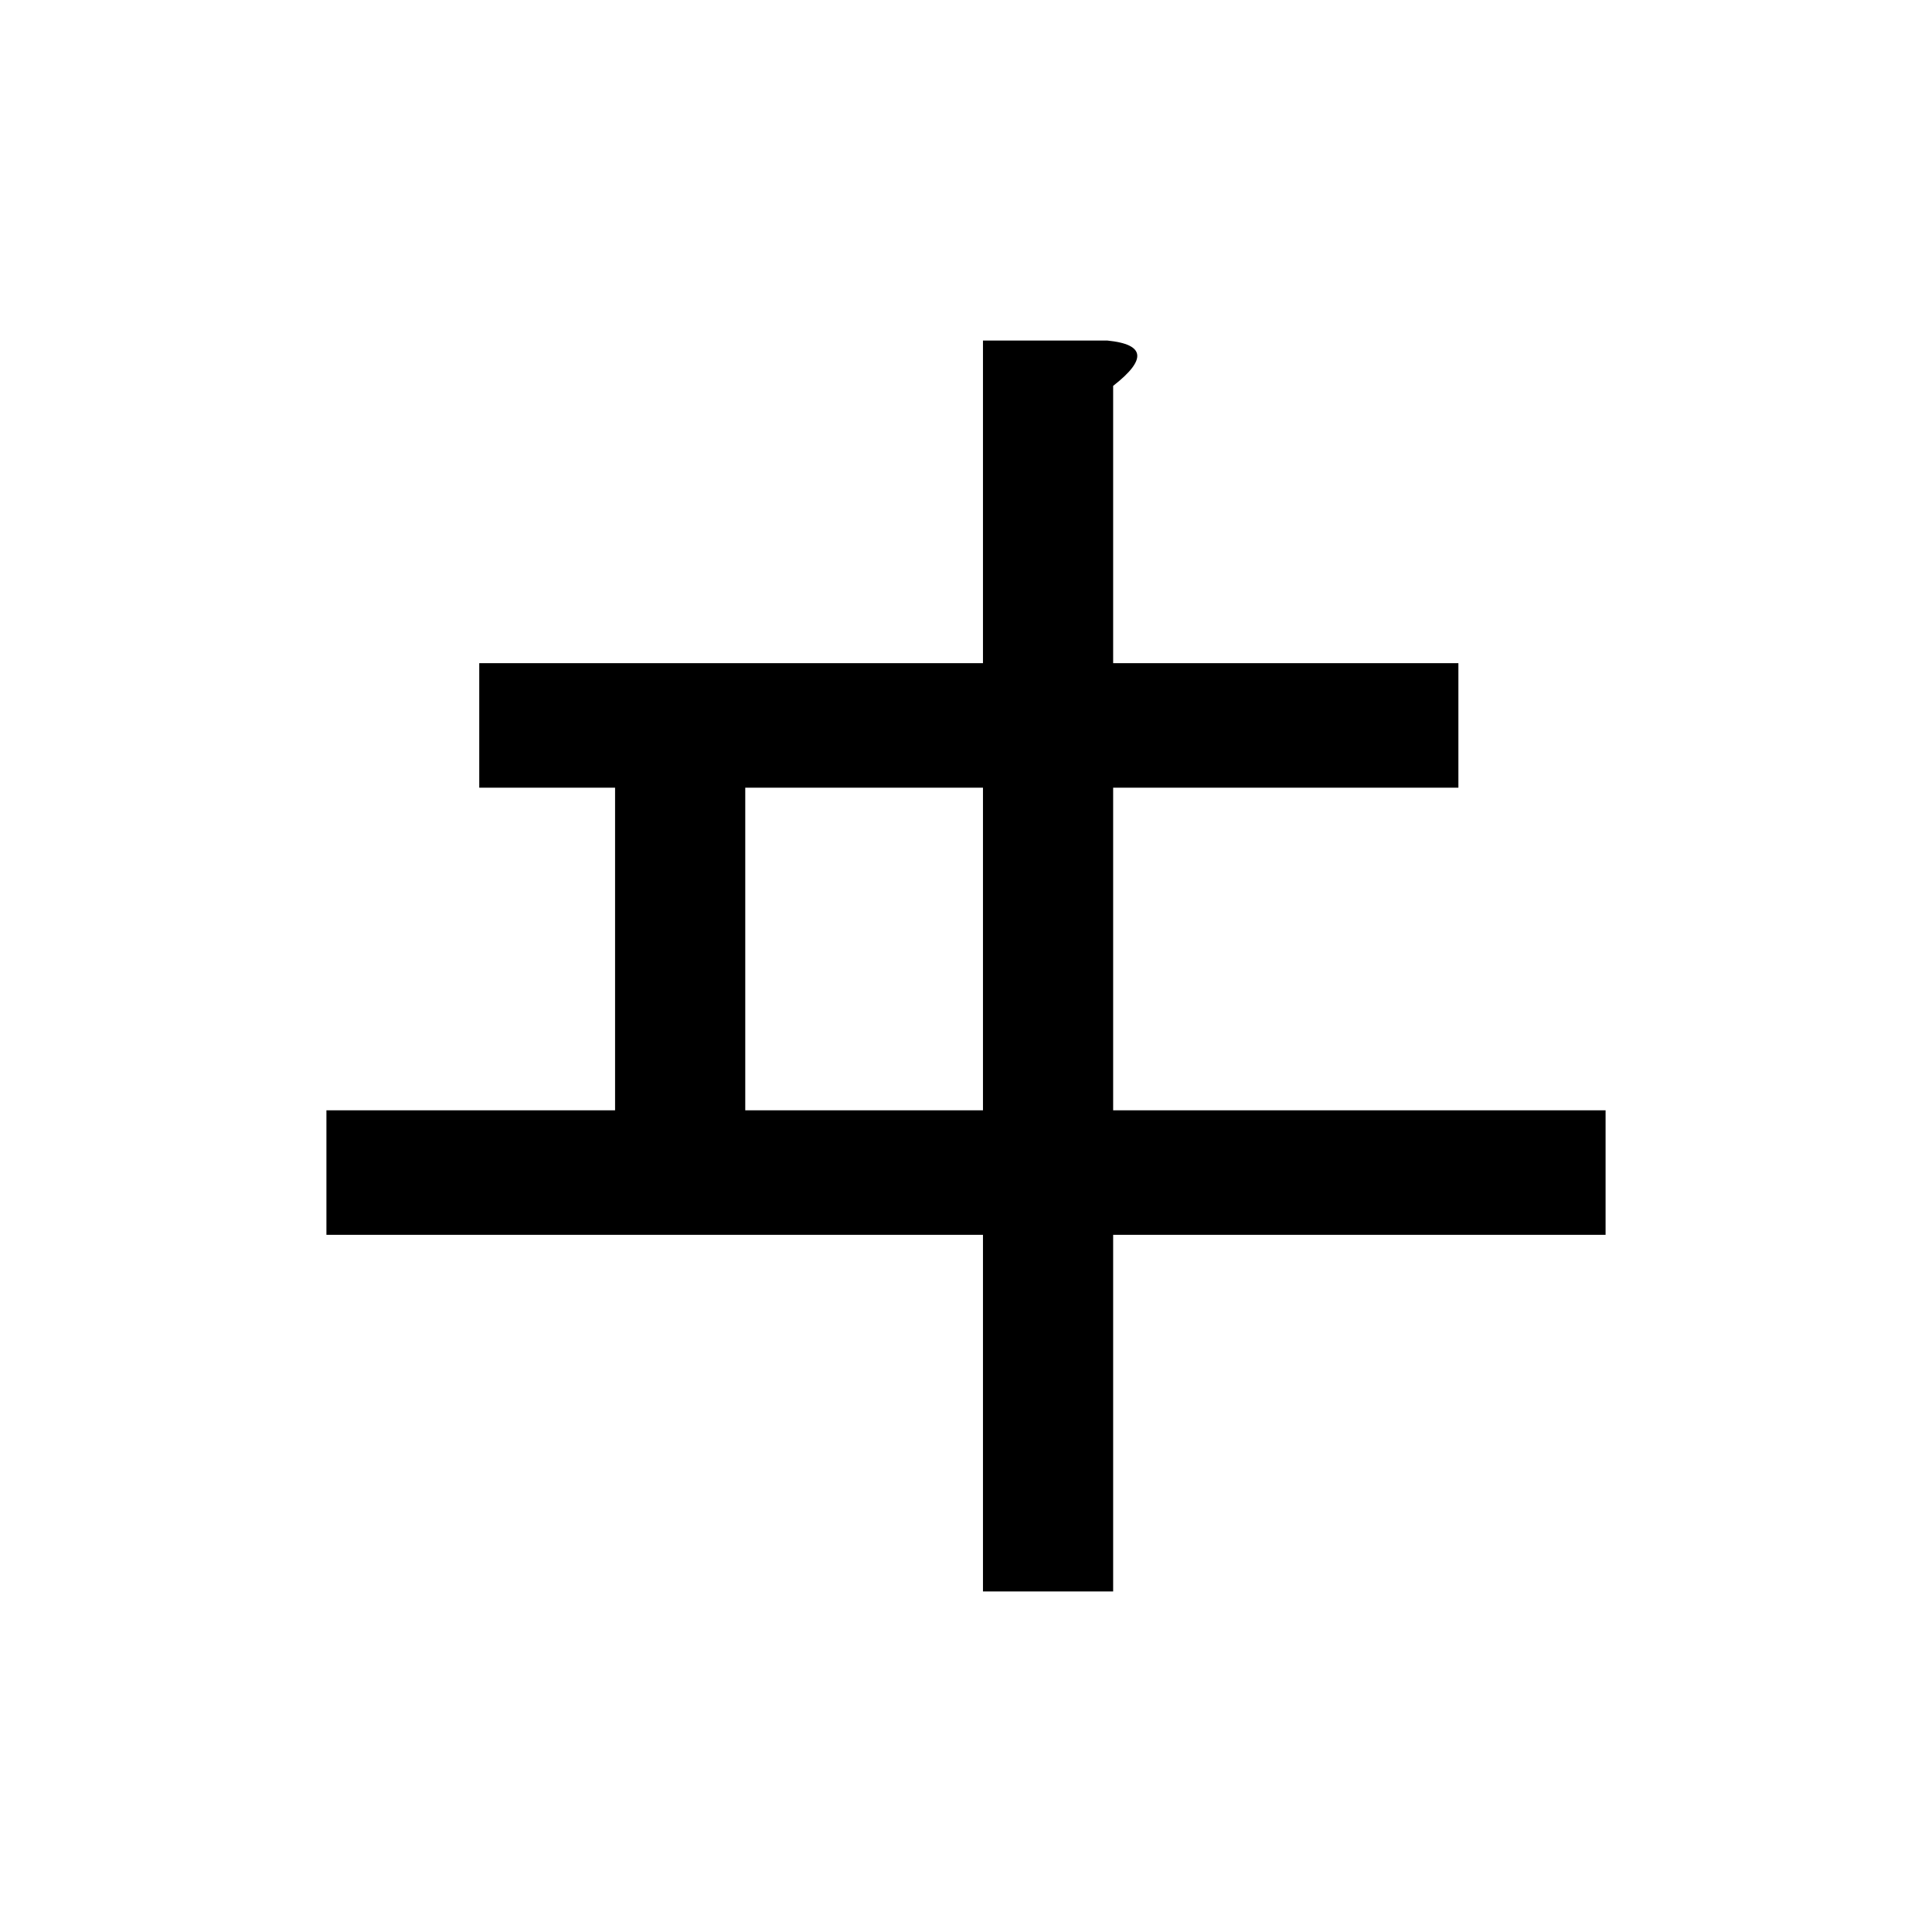 <?xml version="1.0" encoding="UTF-8" standalone="no"?>
<svg
   xmlns:dc="http://purl.org/dc/elements/1.1/"
   xmlns:cc="http://creativecommons.org/ns#"
   xmlns:rdf="http://www.w3.org/1999/02/22-rdf-syntax-ns#"
   xmlns:svg="http://www.w3.org/2000/svg"
   xmlns="http://www.w3.org/2000/svg"
   width="128"
   height="128"
   viewBox="0 0 33.867 33.867"
   version="1.1"
   id="svg8">
  <title
     id="title5464">ヰ</title>
  <defs
     id="defs2" />
  <g
     id="text5459"
     style="font-style:normal;font-variant:normal;font-weight:bold;font-stretch:normal;font-size:25.4px;line-height:100%;font-family:Roboto;-inkscape-font-specification:'Roboto, Bold';text-align:start;letter-spacing:0px;word-spacing:0px;writing-mode:lr-tb;text-anchor:start;fill:#000000;fill-opacity:1;stroke:none;stroke-width:0.265px;stroke-linecap:butt;stroke-linejoin:miter;stroke-opacity:1"
     aria-label="ヰ">
    <path
       id="path5461"
       style="stroke-width:0.265px"
       d="m 13.064,19.463 h 4.167 v -5.655 h -4.167 z m 6.449,0 h 8.632 v 2.183 H 19.513 v 6.251 H 17.231 V 21.646 H 5.722 V 19.463 H 10.782 V 13.808 H 8.401 V 11.625 H 17.231 V 5.97 h 2.183 q 0.992,0.099 0.099,0.794 V 11.625 h 6.052 v 2.183 H 19.513 Z" />
  </g>
</svg>
